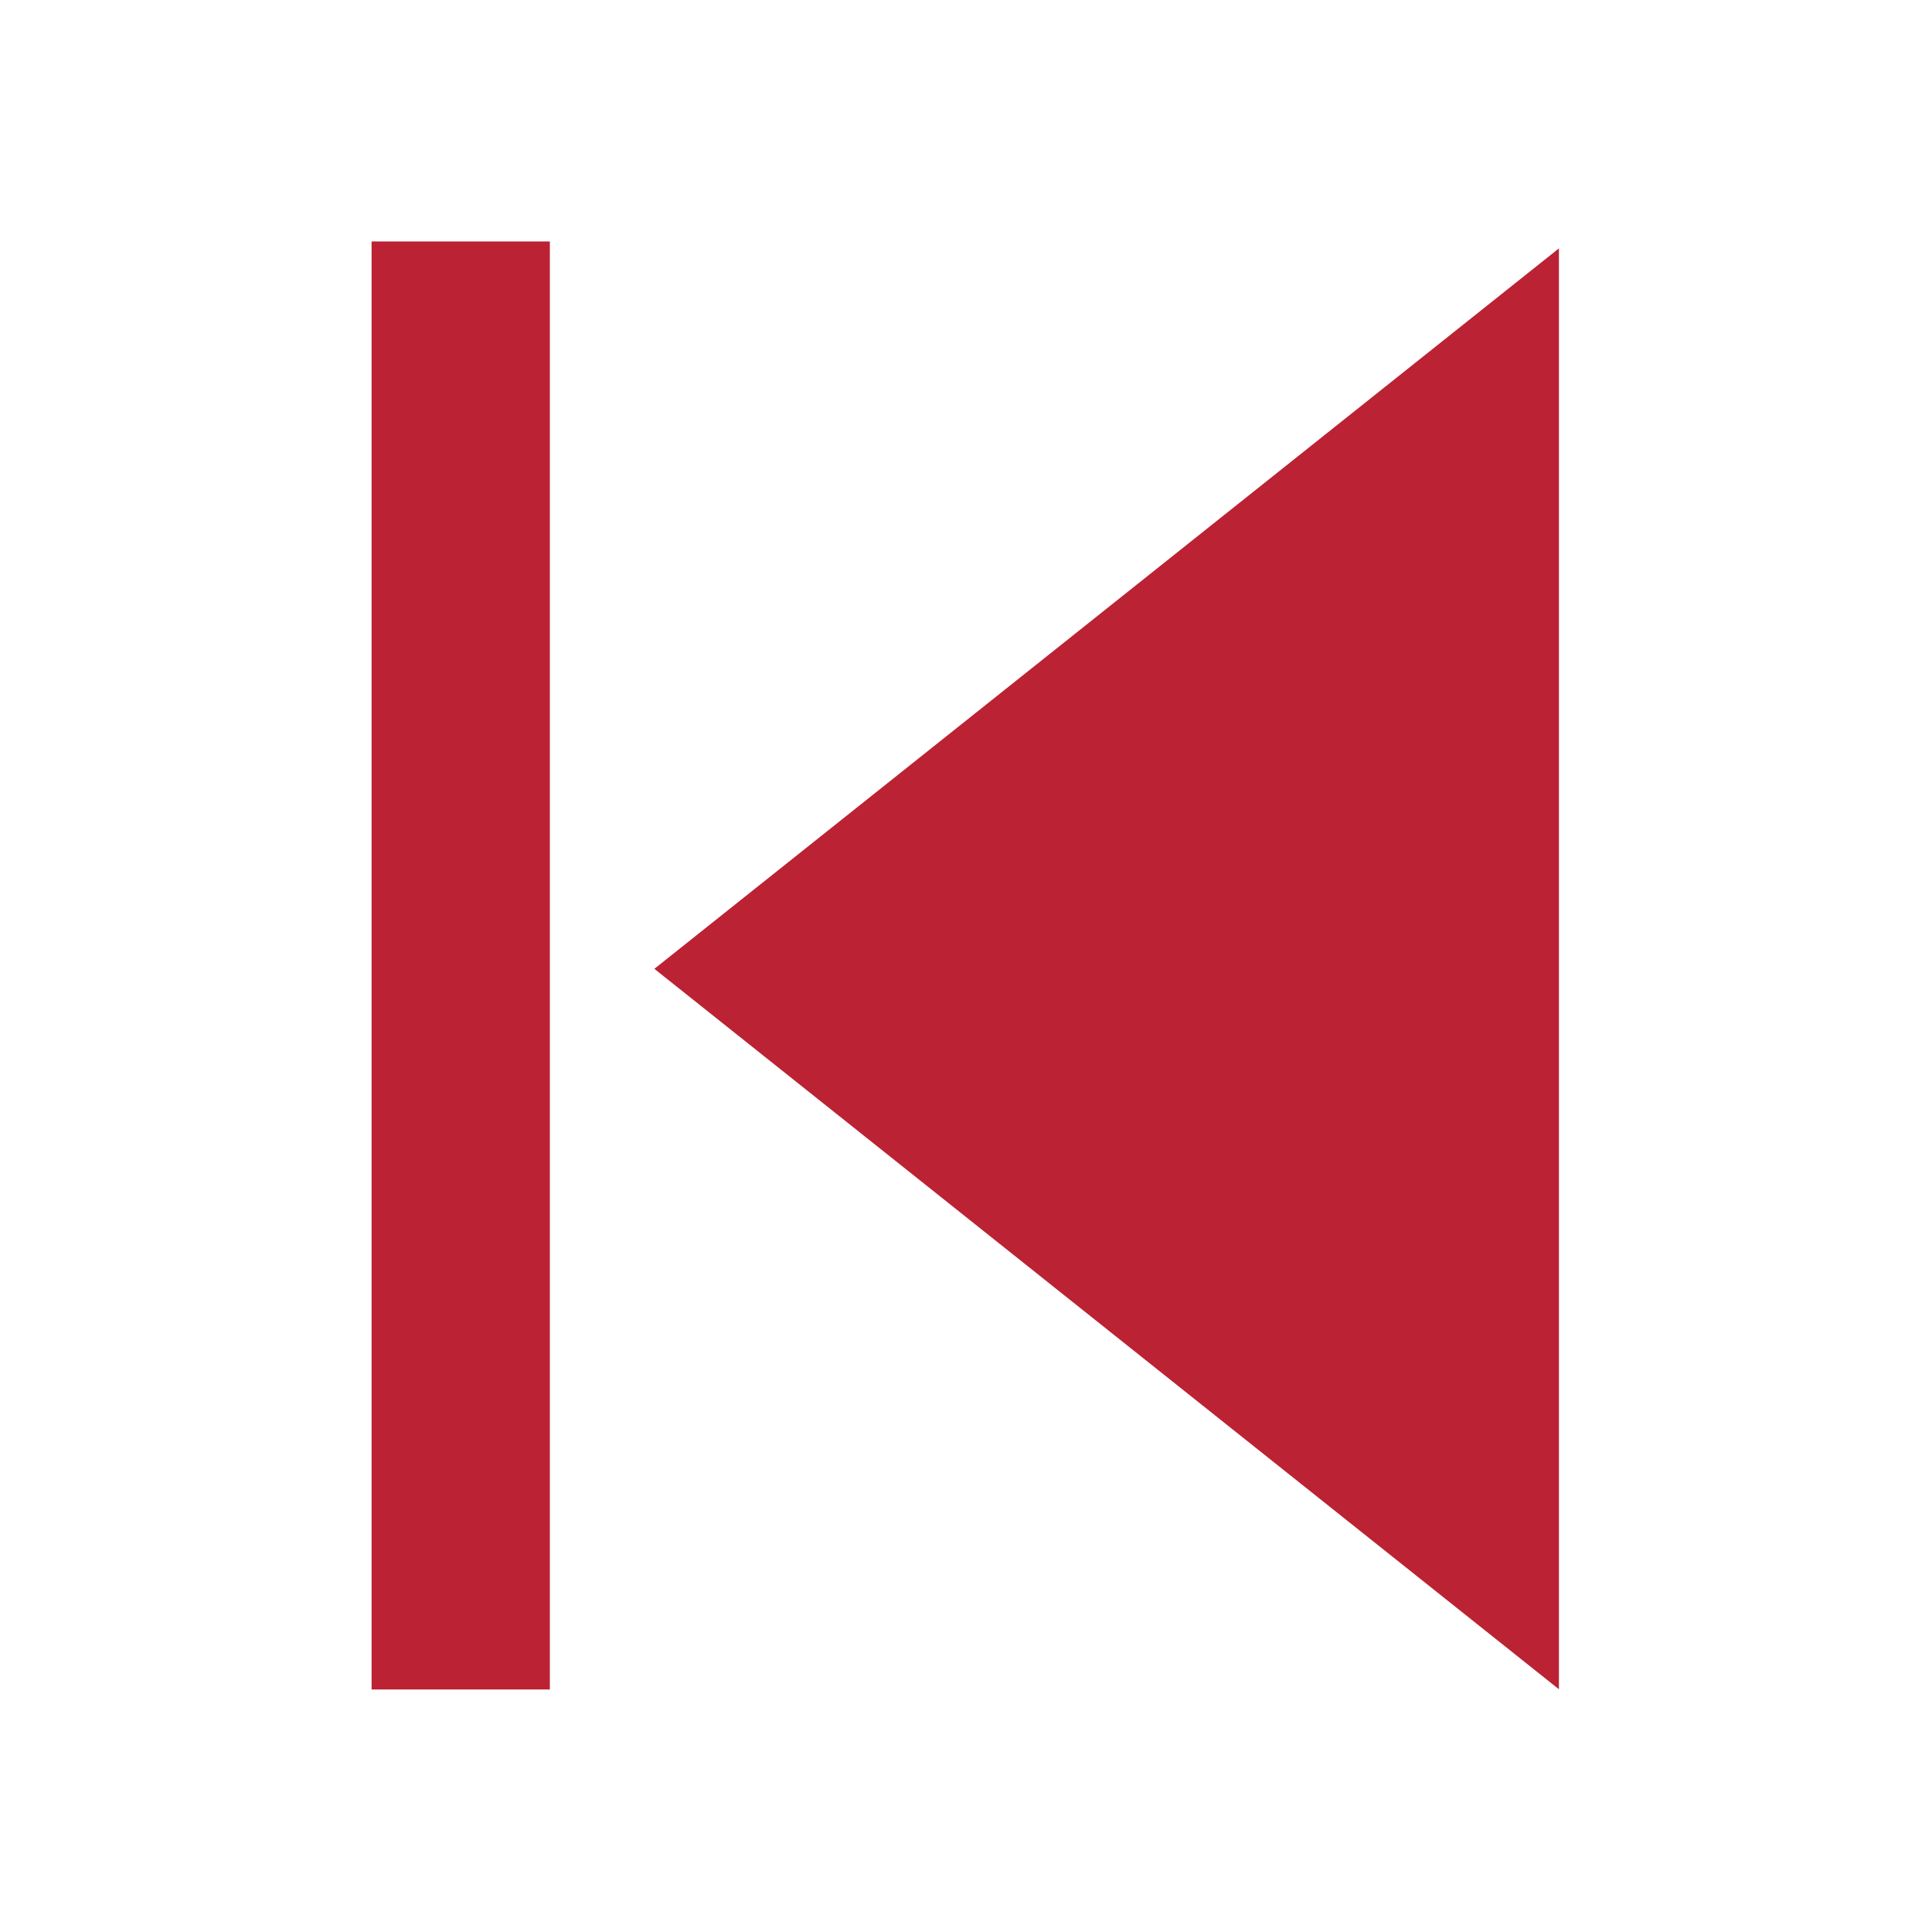 <svg viewBox="0 0 64 64" xmlns="http://www.w3.org/2000/svg"><g fill="#b23" transform="matrix(3.81 0 0 3.81 -.34 -.04)"><path d="m12.99 8.47-9.04 5.22v-10.44z" transform="matrix(-.87 0 0 1.2 17.08 -1.73)"/><path d="m3.32 2.11h1.55v12.59h-1.55z"/></g></svg>